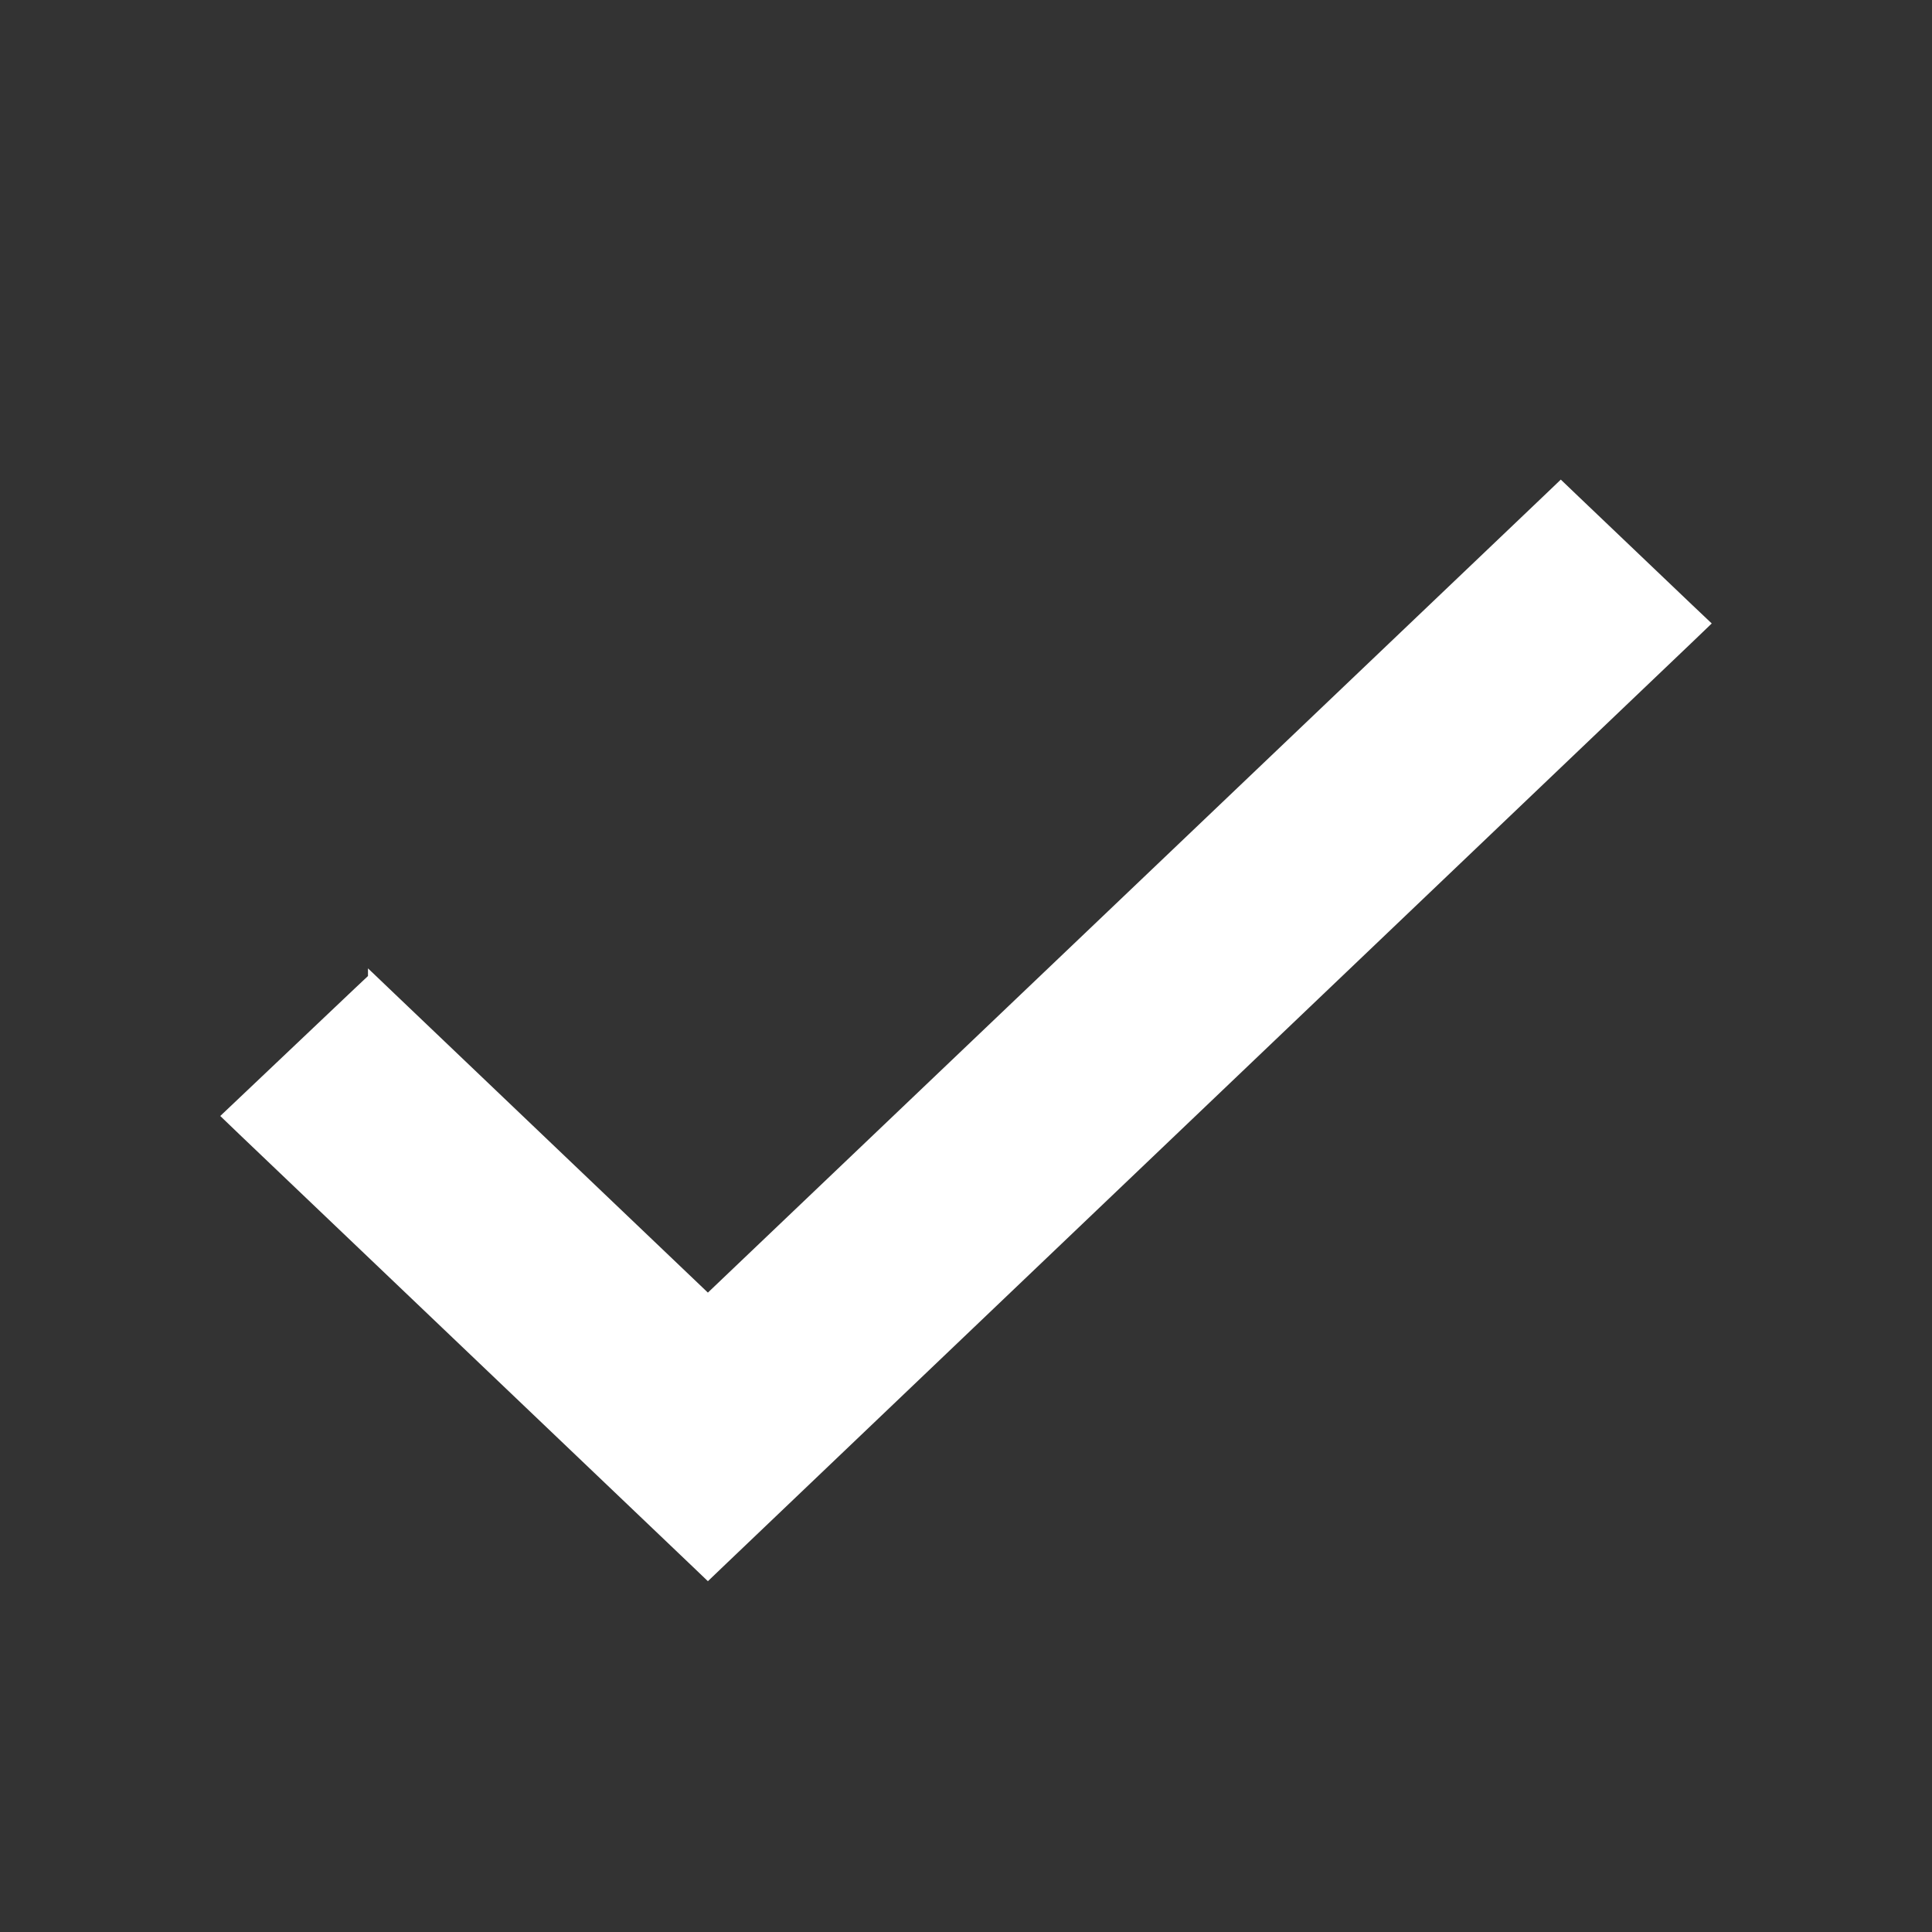<svg width="15" height="15" fill="none" xmlns="http://www.w3.org/2000/svg">
<rect width="100%" height="100%" fill="#333333" stroke="none"/>
<path d="M2.957 7.752l-.069-.066-.069.065-.888.842-.076.072.076.073 3.496 3.334.069.066.069-.066 7.504-7.158.076-.073-.076-.072-.882-.841-.069-.066-.069.066-6.553 6.246-2.539-2.422z" fill="#fff" stroke="#fff" stroke-width=".2"/></svg>